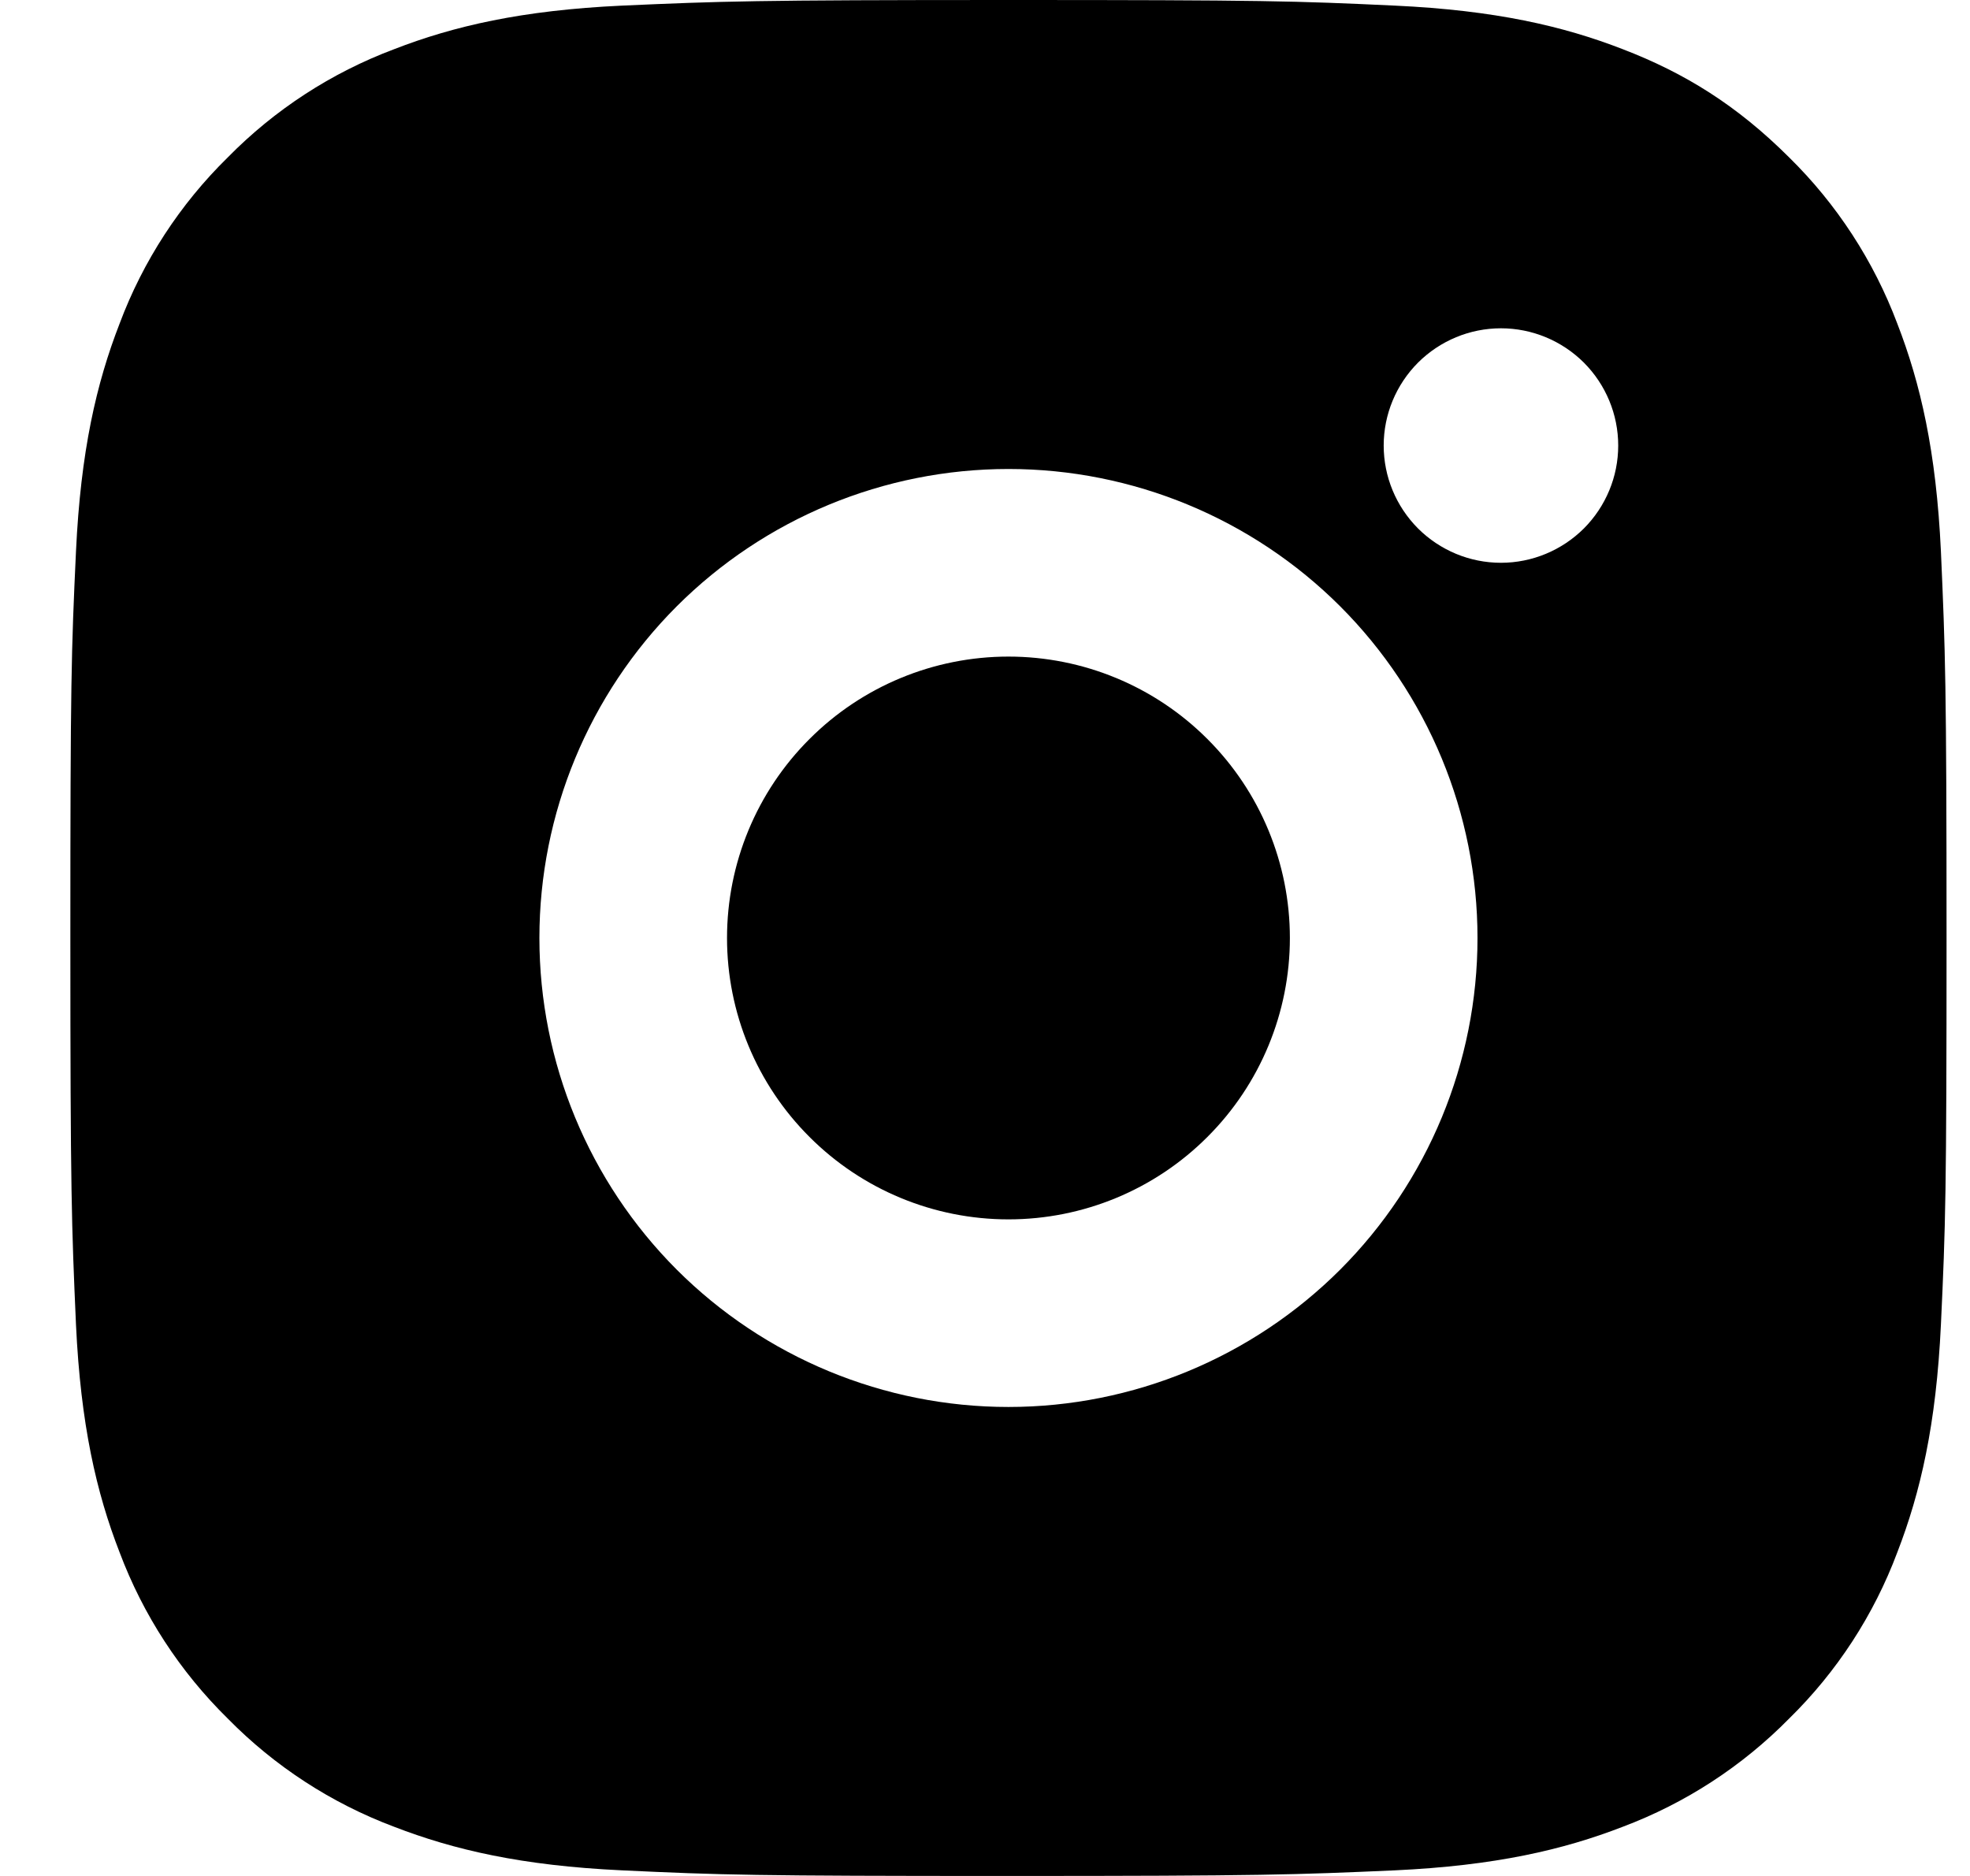 <svg width="21" height="20" viewBox="0 0 21 20" fill="none" xmlns="http://www.w3.org/2000/svg">
<path d="M10.75 0C13.467 0 13.806 0.01 14.872 0.06C15.937 0.11 16.662 0.277 17.3 0.525C17.96 0.779 18.516 1.123 19.072 1.678C19.581 2.178 19.974 2.783 20.225 3.45C20.472 4.087 20.64 4.813 20.69 5.878C20.737 6.944 20.75 7.283 20.75 10C20.75 12.717 20.74 13.056 20.69 14.122C20.64 15.187 20.472 15.912 20.225 16.55C19.975 17.218 19.581 17.823 19.072 18.322C18.572 18.83 17.967 19.224 17.3 19.475C16.663 19.722 15.937 19.89 14.872 19.94C13.806 19.987 13.467 20 10.75 20C8.033 20 7.694 19.99 6.628 19.94C5.563 19.89 4.838 19.722 4.2 19.475C3.532 19.224 2.928 18.831 2.428 18.322C1.919 17.822 1.526 17.218 1.275 16.55C1.027 15.913 0.86 15.187 0.81 14.122C0.763 13.056 0.75 12.717 0.75 10C0.75 7.283 0.76 6.944 0.81 5.878C0.86 4.812 1.027 4.088 1.275 3.45C1.525 2.782 1.919 2.177 2.428 1.678C2.928 1.169 3.532 0.776 4.2 0.525C4.838 0.277 5.562 0.11 6.628 0.06C7.694 0.013 8.033 0 10.75 0ZM10.75 5C9.424 5 8.152 5.527 7.214 6.464C6.277 7.402 5.75 8.674 5.75 10C5.75 11.326 6.277 12.598 7.214 13.536C8.152 14.473 9.424 15 10.75 15C12.076 15 13.348 14.473 14.286 13.536C15.223 12.598 15.75 11.326 15.75 10C15.75 8.674 15.223 7.402 14.286 6.464C13.348 5.527 12.076 5 10.75 5ZM17.25 4.75C17.25 4.418 17.118 4.101 16.884 3.866C16.649 3.632 16.331 3.5 16 3.5C15.668 3.5 15.351 3.632 15.116 3.866C14.882 4.101 14.75 4.418 14.75 4.75C14.75 5.082 14.882 5.399 15.116 5.634C15.351 5.868 15.668 6 16 6C16.331 6 16.649 5.868 16.884 5.634C17.118 5.399 17.25 5.082 17.25 4.75ZM10.75 7C11.546 7 12.309 7.316 12.871 7.879C13.434 8.441 13.75 9.204 13.75 10C13.75 10.796 13.434 11.559 12.871 12.121C12.309 12.684 11.546 13 10.75 13C9.954 13 9.191 12.684 8.629 12.121C8.066 11.559 7.75 10.796 7.75 10C7.75 9.204 8.066 8.441 8.629 7.879C9.191 7.316 9.954 7 10.75 7Z" fill="currentColor"/>
</svg>

